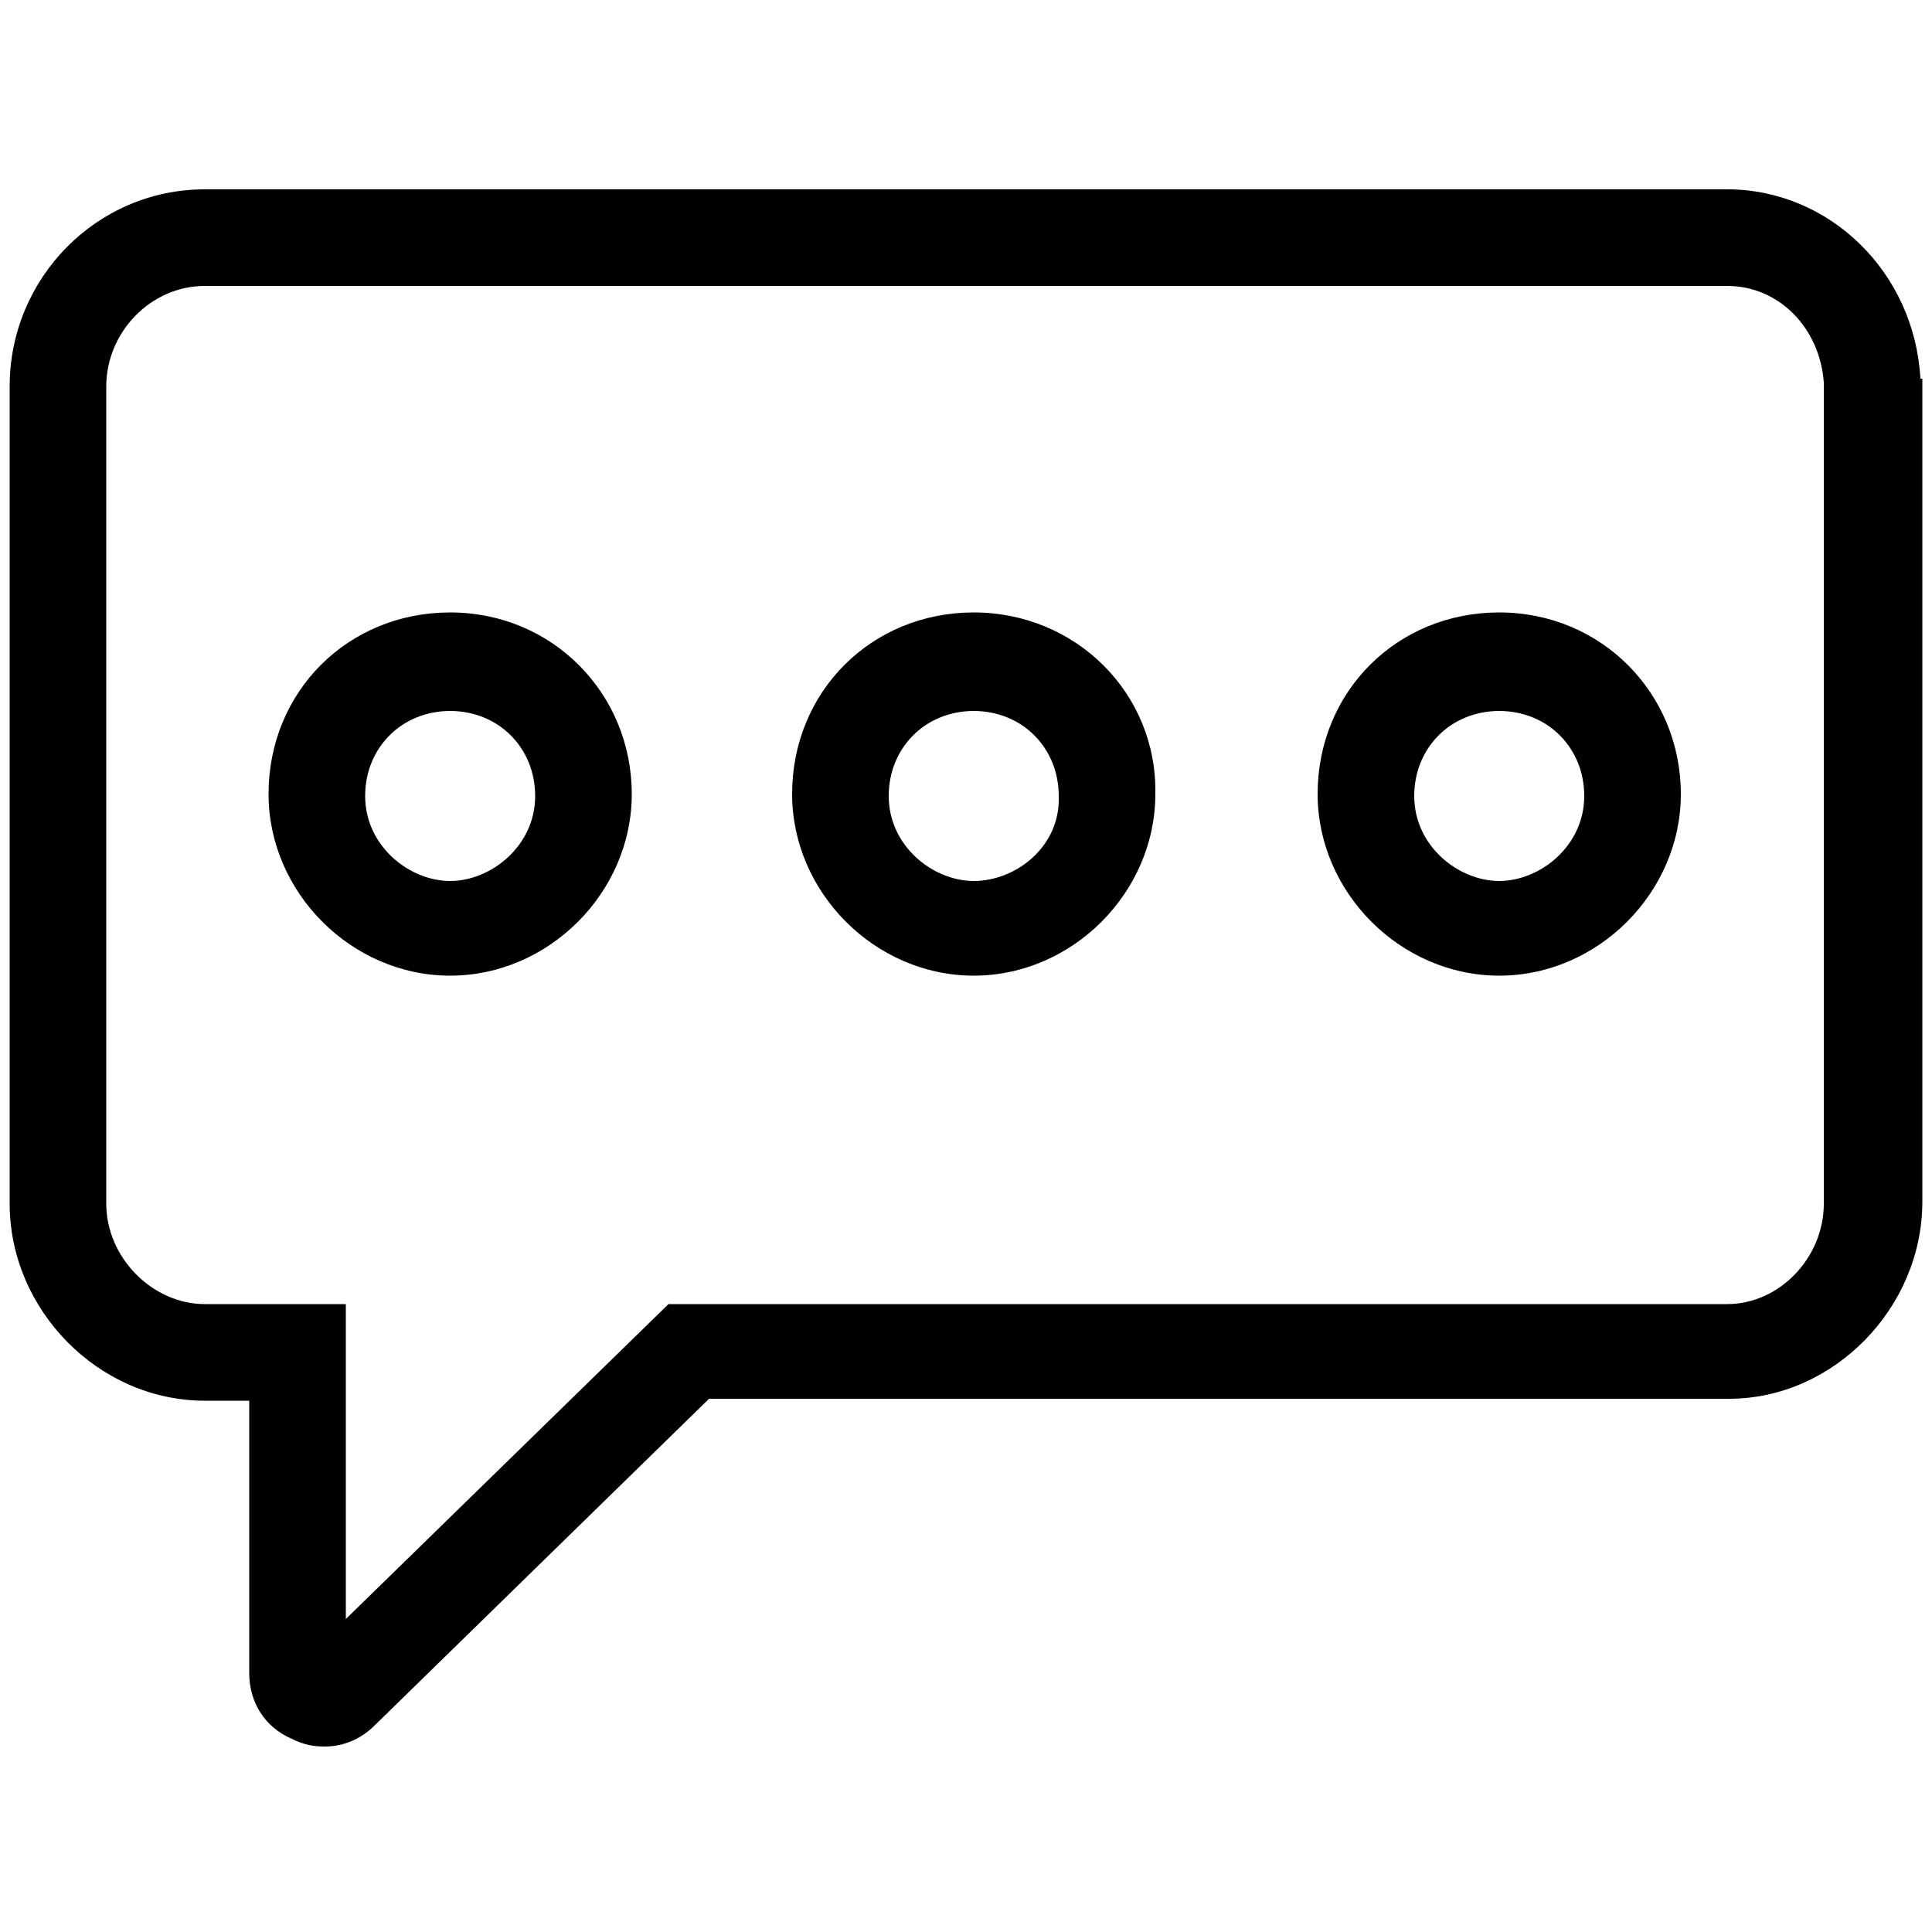 <?xml version="1.0" encoding="utf-8"?>
<!-- Generator: Adobe Illustrator 19.0.0, SVG Export Plug-In . SVG Version: 6.00 Build 0)  -->
<svg version="1.1" id="Layer_1" xmlns="http://www.w3.org/2000/svg" xmlns:xlink="http://www.w3.org/1999/xlink" x="0px" y="0px"
	 width="100px" height="100px" viewBox="-247 370.9 100 100" style="enable-background:new -247 370.9 100 100;"
	 xml:space="preserve">
<g>
	<path d="M-223.7,402.6c-5.3,0-9.4,4.1-9.4,9.4c0,5.1,4.3,9.4,9.4,9.4s9.4-4.3,9.4-9.4C-214.3,406.8-218.4,402.6-223.7,402.6z
		 M-223.7,416.5c-2.1,0-4.4-1.8-4.4-4.4c0-2.5,1.9-4.4,4.4-4.4s4.4,1.9,4.4,4.4C-219.3,414.7-221.6,416.5-223.7,416.5z"/>
	<path d="M-196.6,402.6c-5.3,0-9.4,4.1-9.4,9.4c0,5.1,4.3,9.4,9.4,9.4s9.4-4.3,9.4-9.4C-187.1,406.8-191.3,402.6-196.6,402.6z
		 M-196.6,416.5c-2.1,0-4.4-1.8-4.4-4.4c0-2.5,1.9-4.4,4.4-4.4c2.5,0,4.4,1.9,4.4,4.4C-192.1,414.7-194.4,416.5-196.6,416.5z"/>
	<path d="M-169.4,402.6c-5.3,0-9.4,4.1-9.4,9.4c0,5.1,4.3,9.4,9.4,9.4s9.4-4.3,9.4-9.4C-160,406.8-164.1,402.6-169.4,402.6z
		 M-169.4,416.5c-2.1,0-4.4-1.8-4.4-4.4c0-2.5,1.9-4.4,4.4-4.4s4.4,1.9,4.4,4.4C-165,414.7-167.3,416.5-169.4,416.5z"/>
	<path d="M-147.6,390.5c-0.3-5.5-4.7-9.8-10-9.8h-78.8c-5.6,0-10.1,4.6-10.1,10.2v42.3c0,5.5,4.6,10.2,10.1,10.2h2.3v14.1
		c0,1.5,0.8,2.8,2.2,3.4c0.6,0.3,1.1,0.4,1.7,0.4c1,0,1.9-0.4,2.6-1.1l17.3-16.9h52.8c5.4,0,10-4.7,10-10.2v-42.6L-147.6,390.5z
		 M-152.6,433.2c0,2.8-2.3,5.2-5,5.2h-54.8l-16.7,16.3v-16.3h-7.3c-2.7,0-5.1-2.4-5.1-5.2v-42.3c0-2.8,2.3-5.2,5.1-5.2h78.8
		c2.7,0,4.8,2.2,5,5V433.2z"/>
</g>
</svg>
